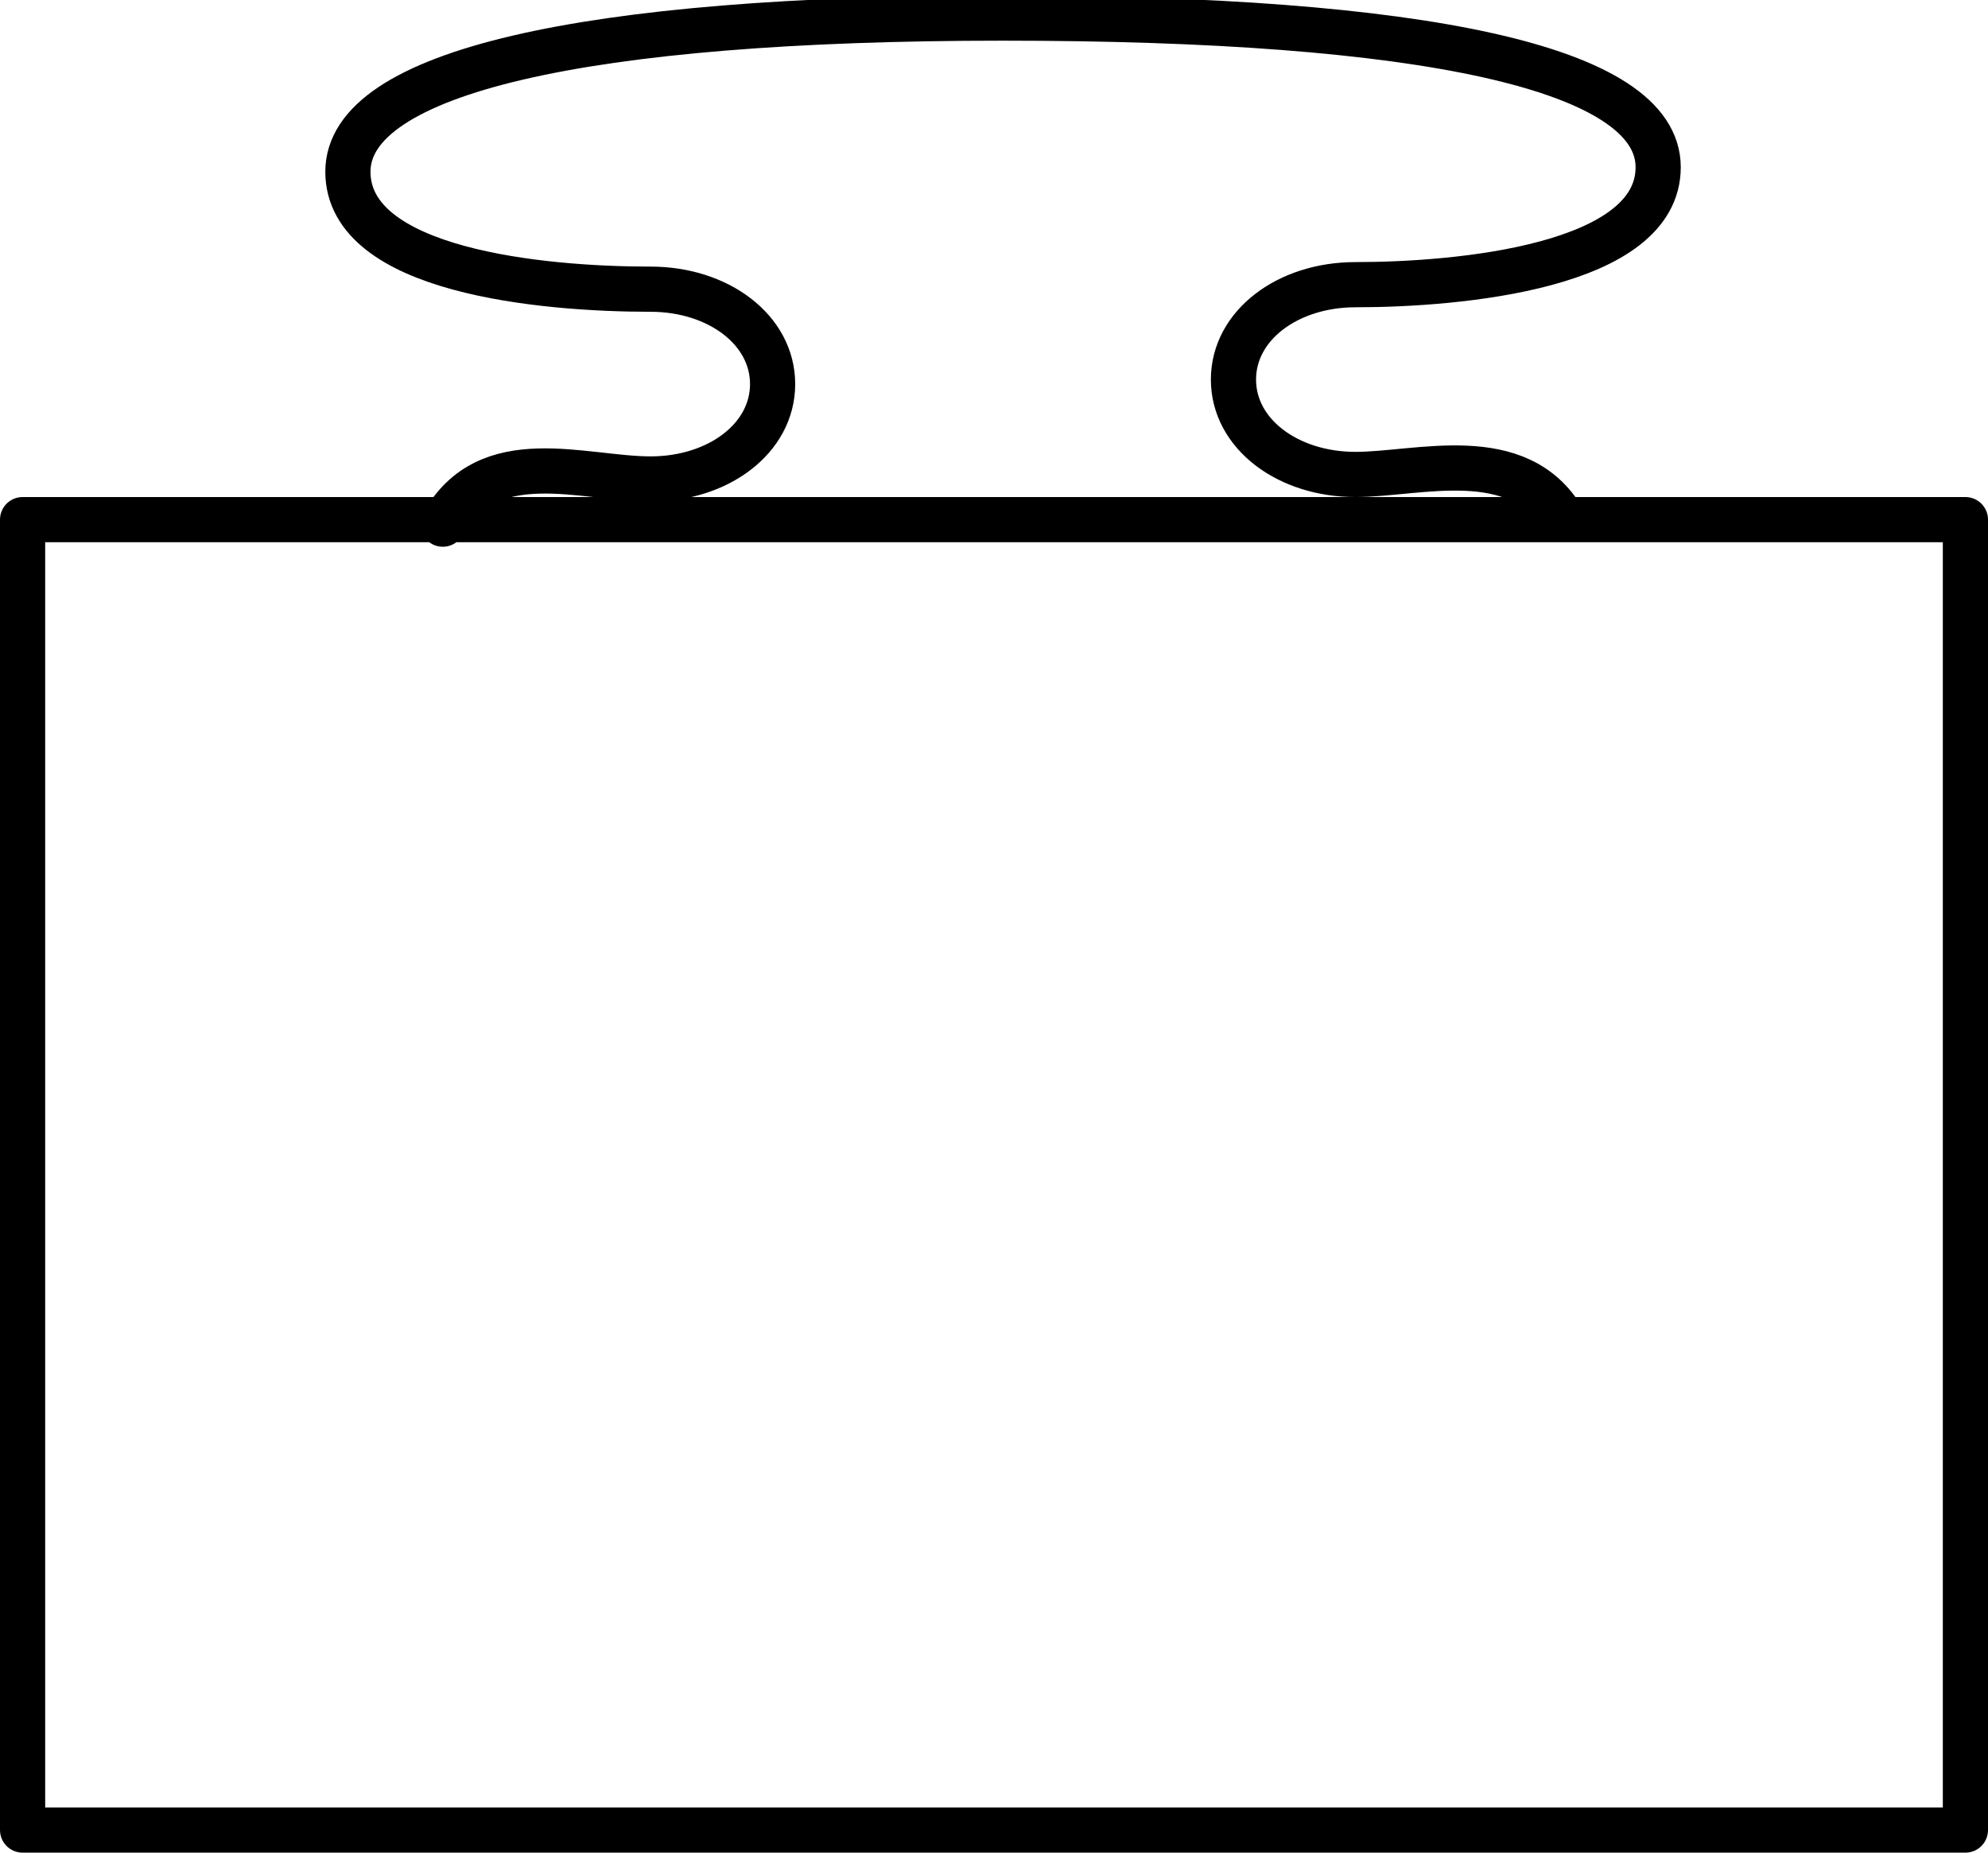 <?xml version="1.0" encoding="utf-8"?>
<svg version="1.1" id="Table" xmlns="http://www.w3.org/2000/svg" xmlns:xlink="http://www.w3.org/1999/xlink" x="0px" y="0px"
	 viewBox="0 0 44 41" xml:space="preserve">
    <path d="M34.6,11.5c-1-1.7-3.2-1-4.6-1c-1.5,0-2.7-0.9-2.7-2.1
    s1.2-2.1,2.7-2.1c2.3,0,6.7-0.4,6.7-2.6s-5.2-3.3-14.5-3.3
    S7.7,1.6,7.7,3.8s4.3,2.6,6.7,2.6c1.5,0,2.7,0.9,2.7,2.1
    s-1.2,2.1-2.7,2.1c-1.5,0-3.6-0.8-4.6,1 M0.5,11.5h43v29
    h-43V11.5z" style="stroke-linecap: round; stroke-linejoin: round;" 
    fill="none" stroke="#000000" />
</svg>